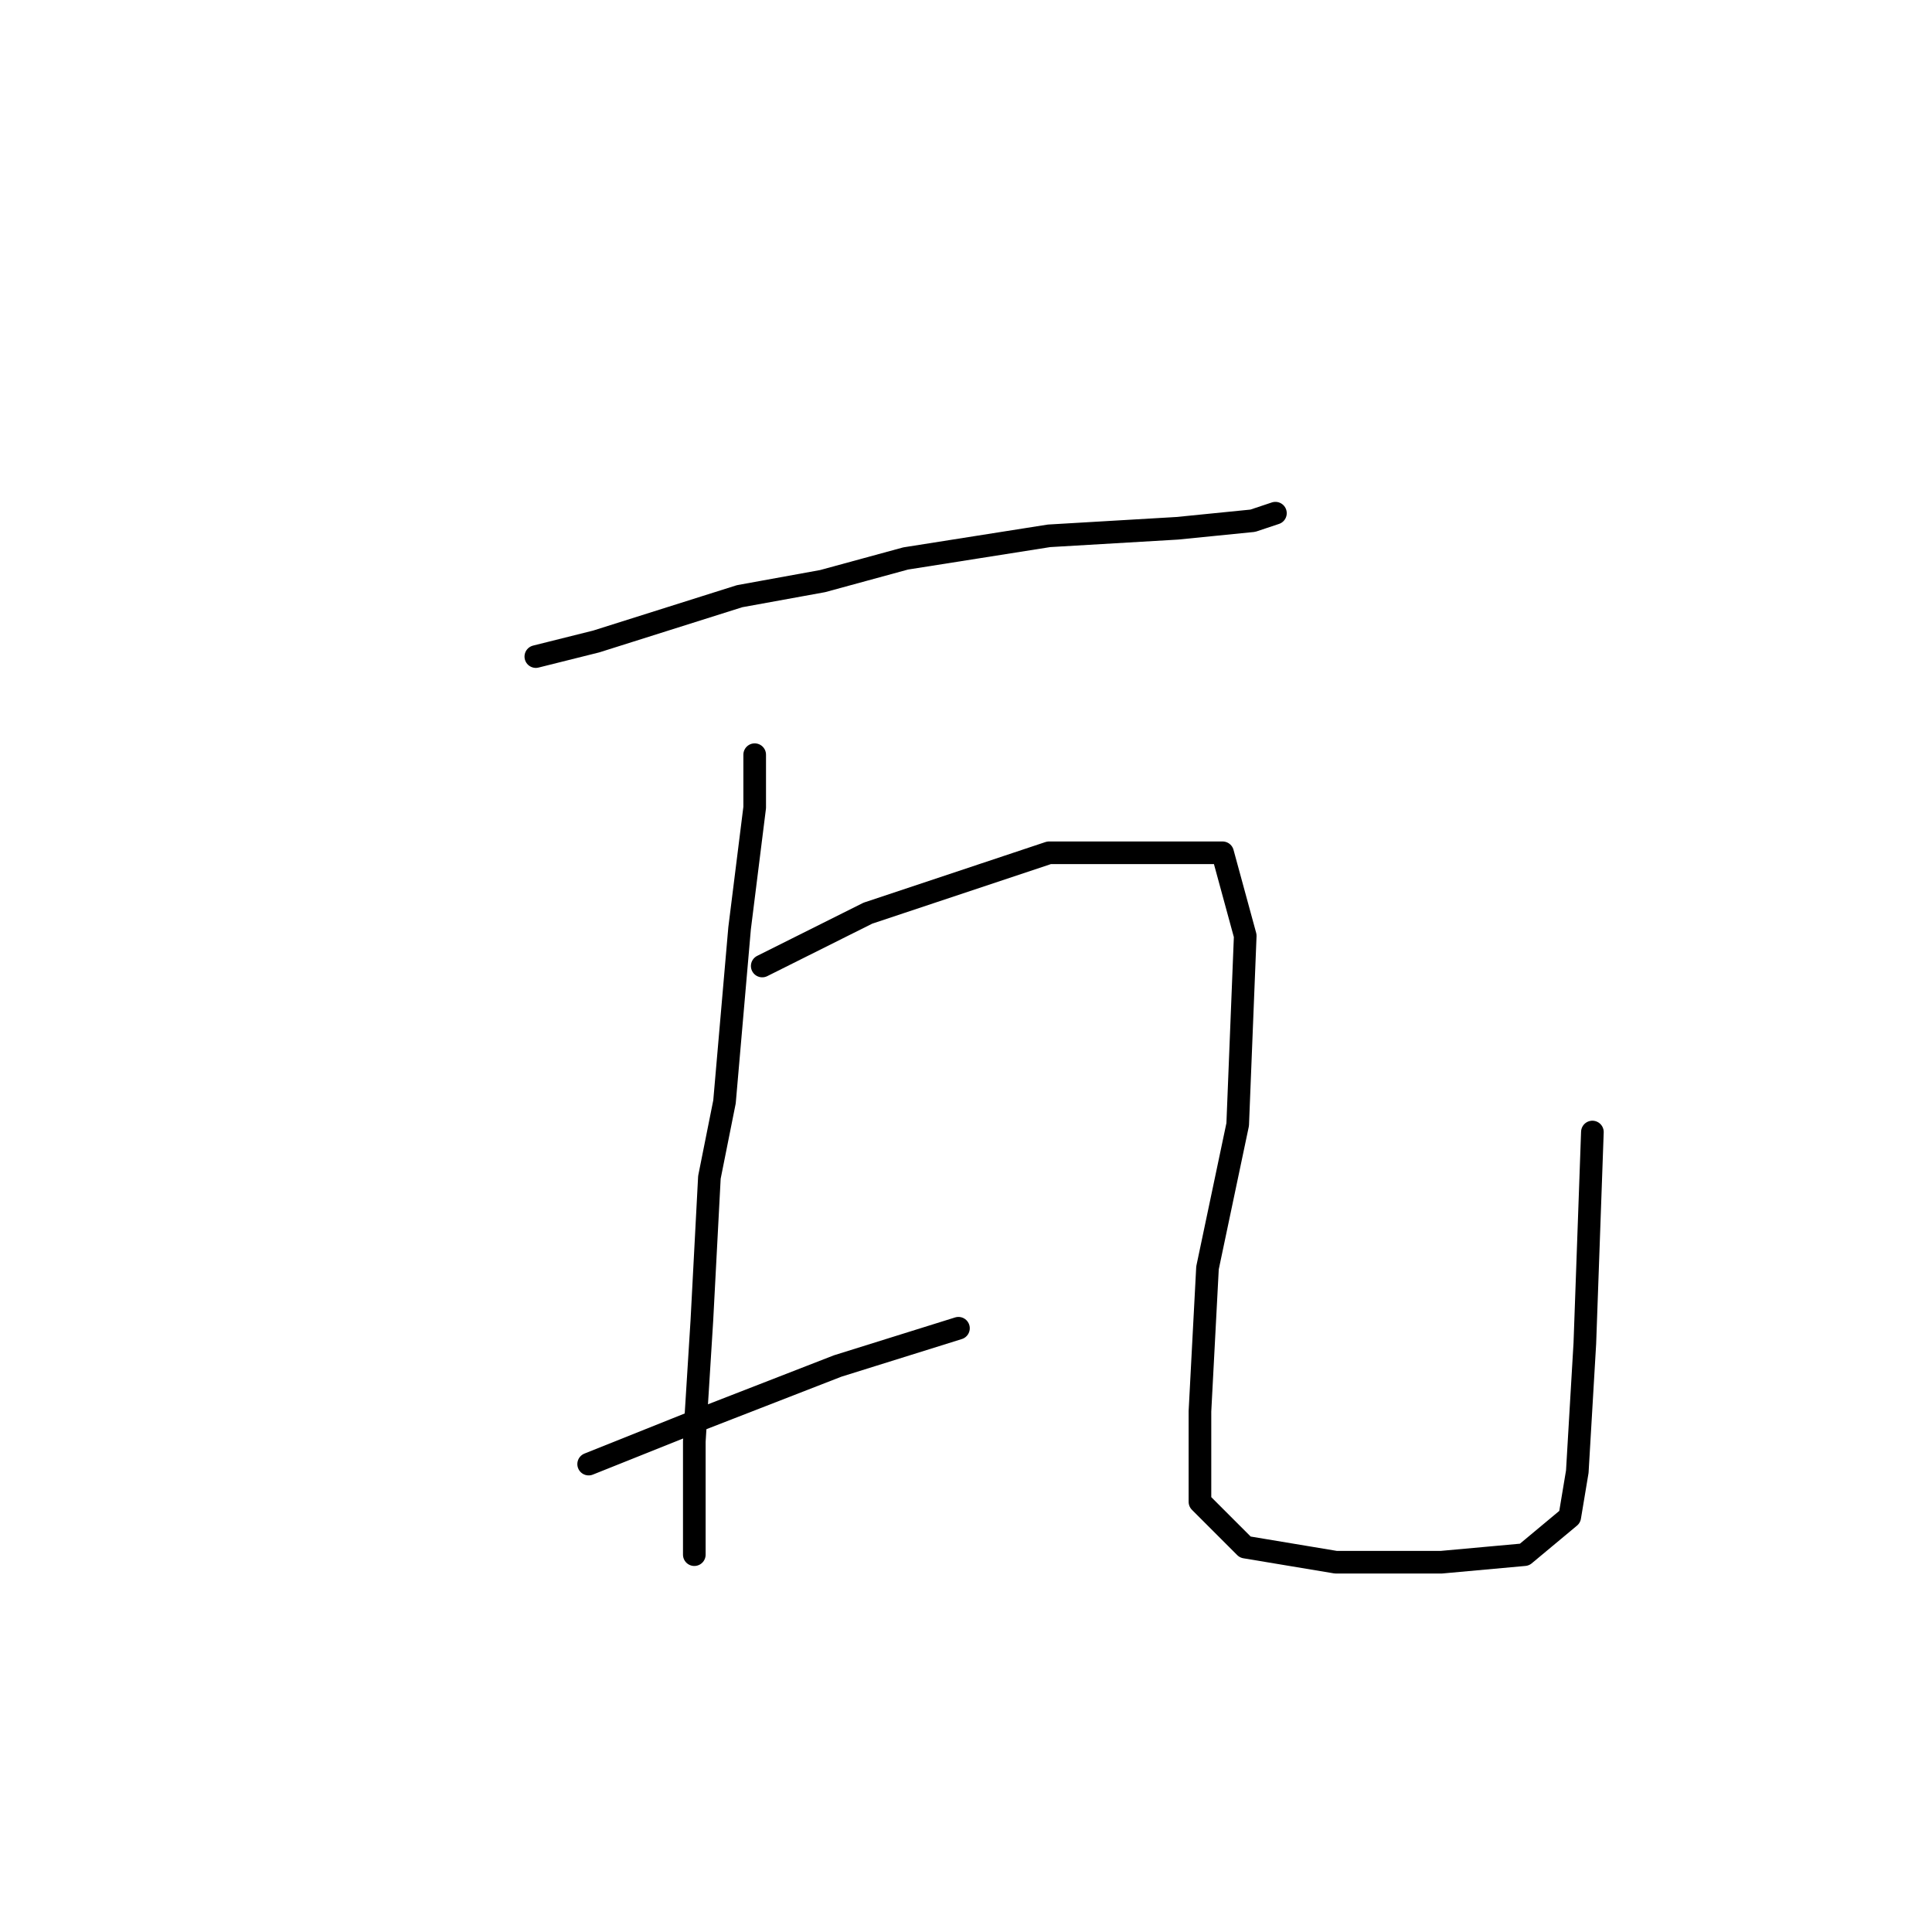 <?xml version="1.0" standalone="no"?>
    <svg width="256" height="256" xmlns="http://www.w3.org/2000/svg" version="1.1">
    <polyline stroke="black" stroke-width="3" stroke-linecap="round" fill="transparent" stroke-linejoin="round" points="71 87 79 85 98 79 109 77 120 74 139 71 156 70 166 69 169 68 169 68 " />
        <polyline stroke="black" stroke-width="3" stroke-linecap="round" fill="transparent" stroke-linejoin="round" points="100 100 100 107 98 123 96 146 94 156 93 175 92 191 92 203 92 206 92 206 " />
        <polyline stroke="black" stroke-width="3" stroke-linecap="round" fill="transparent" stroke-linejoin="round" points="78 194 93 188 111 181 127 176 127 176 " />
        <polyline stroke="black" stroke-width="3" stroke-linecap="round" fill="transparent" stroke-linejoin="round" points="101 128 107 125 115 121 139 113 147 113 162 113 165 124 164 149 160 168 159 187 159 199 165 205 177 207 191 207 202 206 208 201 209 195 210 178 211 150 211 150 " />
        </svg>